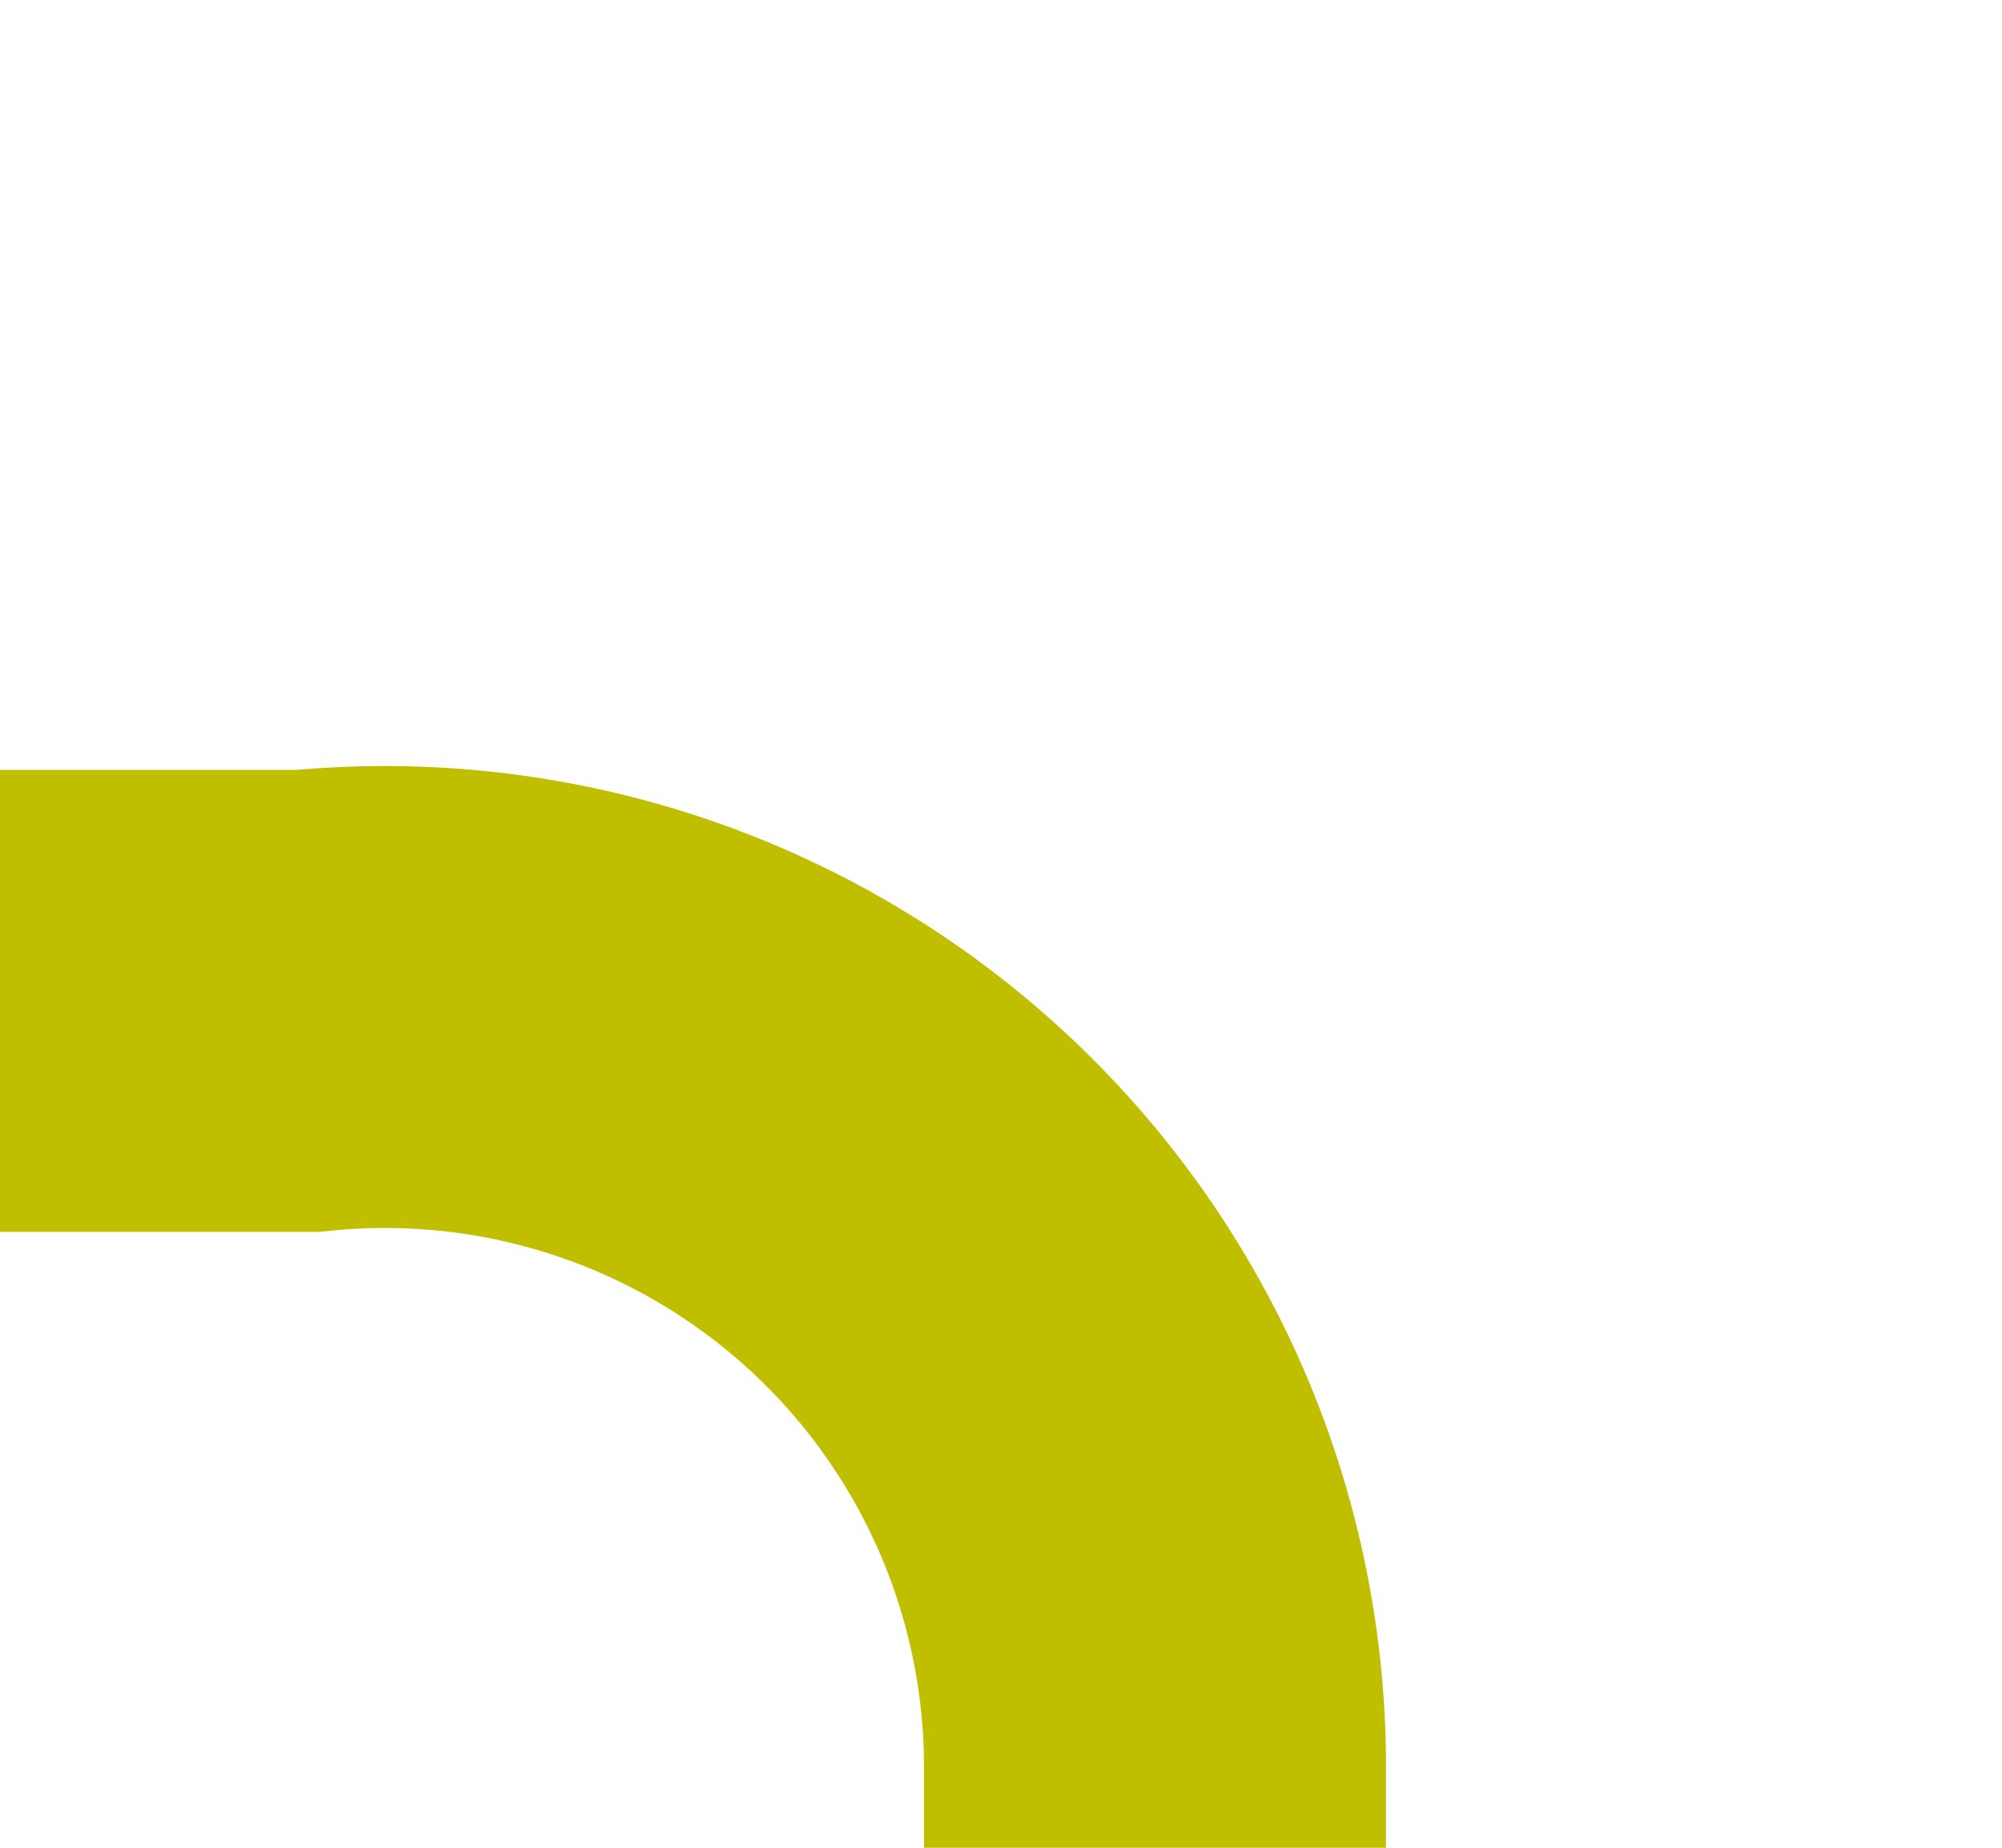 ﻿<?xml version="1.0" encoding="utf-8"?>
<svg version="1.1" xmlns:xlink="http://www.w3.org/1999/xlink" width="13px" height="12px" preserveAspectRatio="xMinYMid meet" viewBox="95 827  13 10" xmlns="http://www.w3.org/2000/svg">
  <path d="M 95 832.5  L 97 832.5  A 5 5 0 0 1 102.5 837.5 L 102.5 905  A 5 5 0 0 0 107.5 910.5 L 459 910.5  " stroke-width="3" stroke="#bfbf00" fill="none" />
  <path d="M 453.839 906.561  L 457.779 910.5  L 453.839 914.439  L 455.961 916.561  L 460.961 911.561  L 462.021 910.5  L 460.961 909.439  L 455.961 904.439  L 453.839 906.561  Z " fill-rule="nonzero" fill="#bfbf00" stroke="none" />
</svg>
